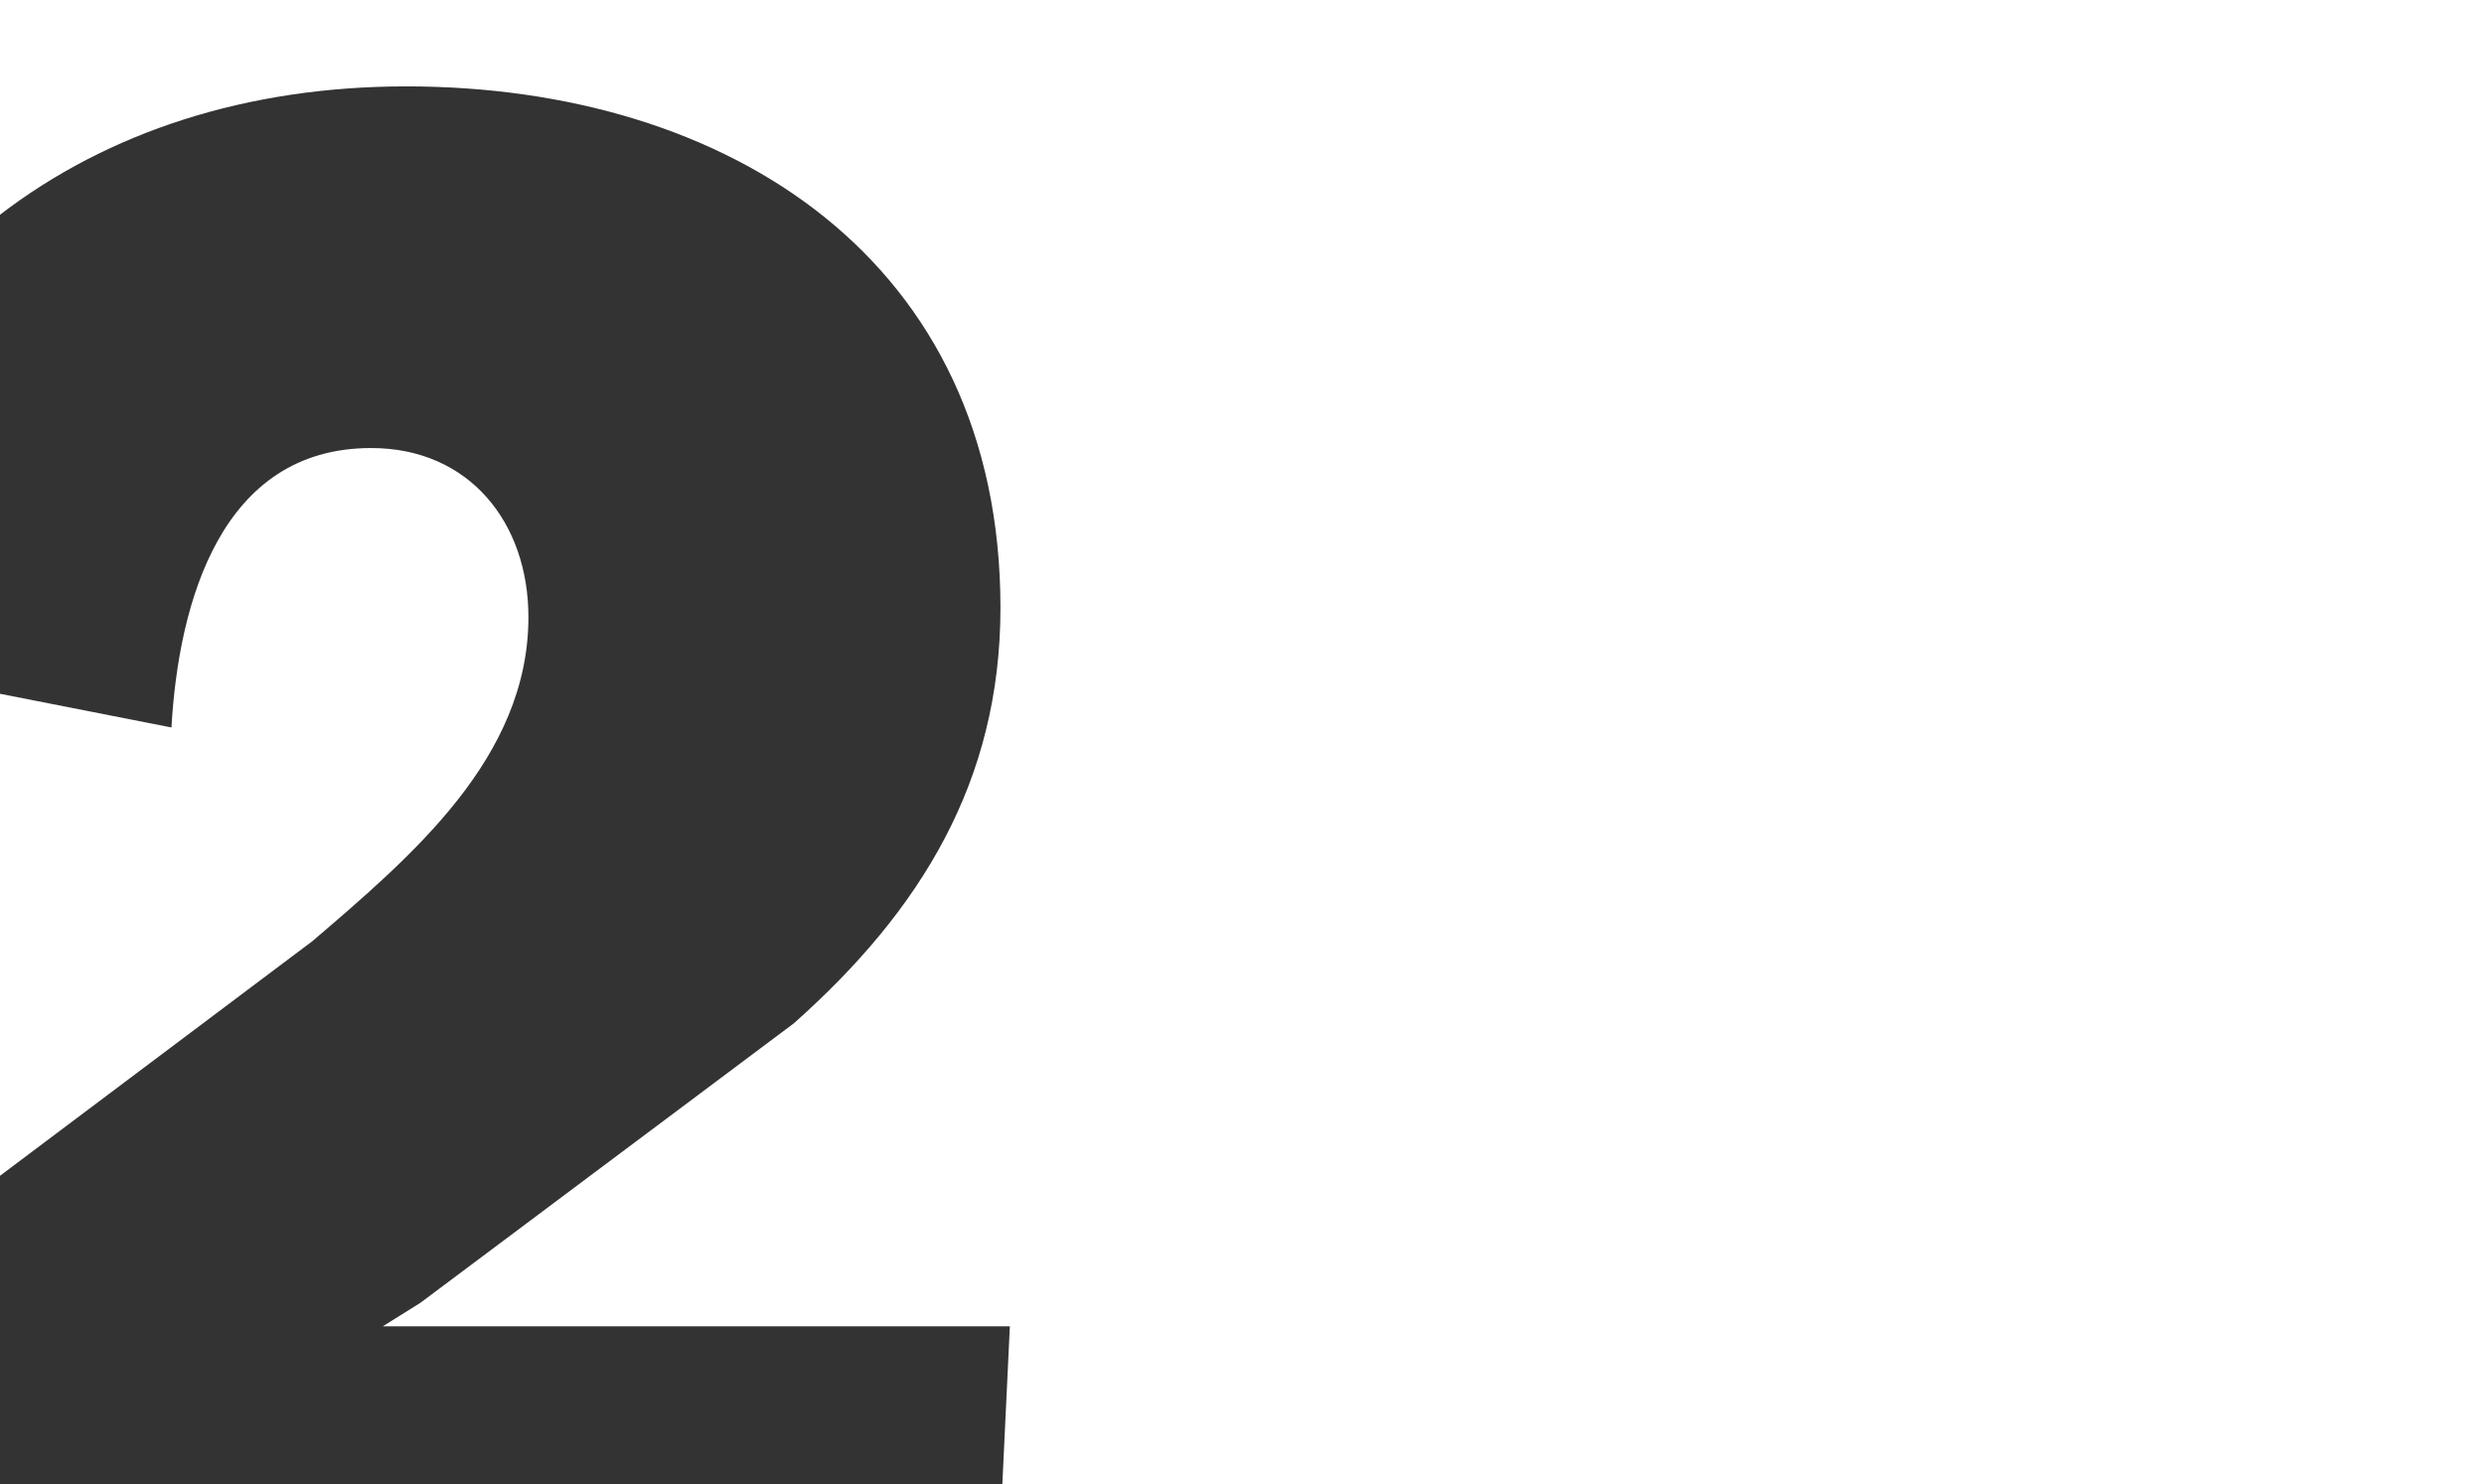 <?xml version="1.0" encoding="UTF-8" standalone="no"?>
<svg width="1280px" height="765px" viewBox="0 0 1280 765" version="1.1" xmlns="http://www.w3.org/2000/svg" xmlns:xlink="http://www.w3.org/1999/xlink" xmlns:sketch="http://www.bohemiancoding.com/sketch/ns">
    <rect x="0" y="0" width="1280" height="765" fill="#333333" stroke="none"/>
    <!-- Generator: Sketch 3.3 (11970) - http://www.bohemiancoding.com/sketch -->
    <title>Rectangle 111</title>
    <desc>Created with Sketch.</desc>
    <defs></defs>
    <g id="Journey-real" stroke="none" stroke-width="1" fill="none" fill-rule="evenodd" sketch:type="MSPage">
        <g id="Journey_6" sketch:type="MSArtboardGroup" transform="translate(0, -75)" fill="#FFFFFF">
            <path d="M4.40758541e-14,681.056 L-0.394,681.352 L-0.394,840.431 L516.482,840.431 L516.482,840.431 L516.502,840 L1280,840 L1280,75 L0,75 L0,185.685 C-0.131,185.785 -0.263,185.887 -0.394,185.988 L-0.394,432.532 L3.77475828e-15,432.61 L0,681.056 Z M4.40758541e-14,681.056 L160.963,560.13 C211.789,516.553 272.296,465.714 272.296,393.087 C272.296,344.669 242.043,305.935 191.217,305.935 C113.768,305.935 91.985,385.825 88.355,449.979 L3.77475828e-15,432.61 L0,185.685 C55.545,143.025 127.094,119.525 209.369,119.525 C375.158,119.525 515.535,209.099 515.535,388.246 C515.535,477.819 474.39,544.394 409.042,602.496 L216.63,746.539 L197.267,758.644 L520.375,758.644 L516.502,840 L0,840 L0,681.056 Z" id="Rectangle-111" sketch:type="MSShapeGroup"></path>
        </g>
    </g>
</svg>